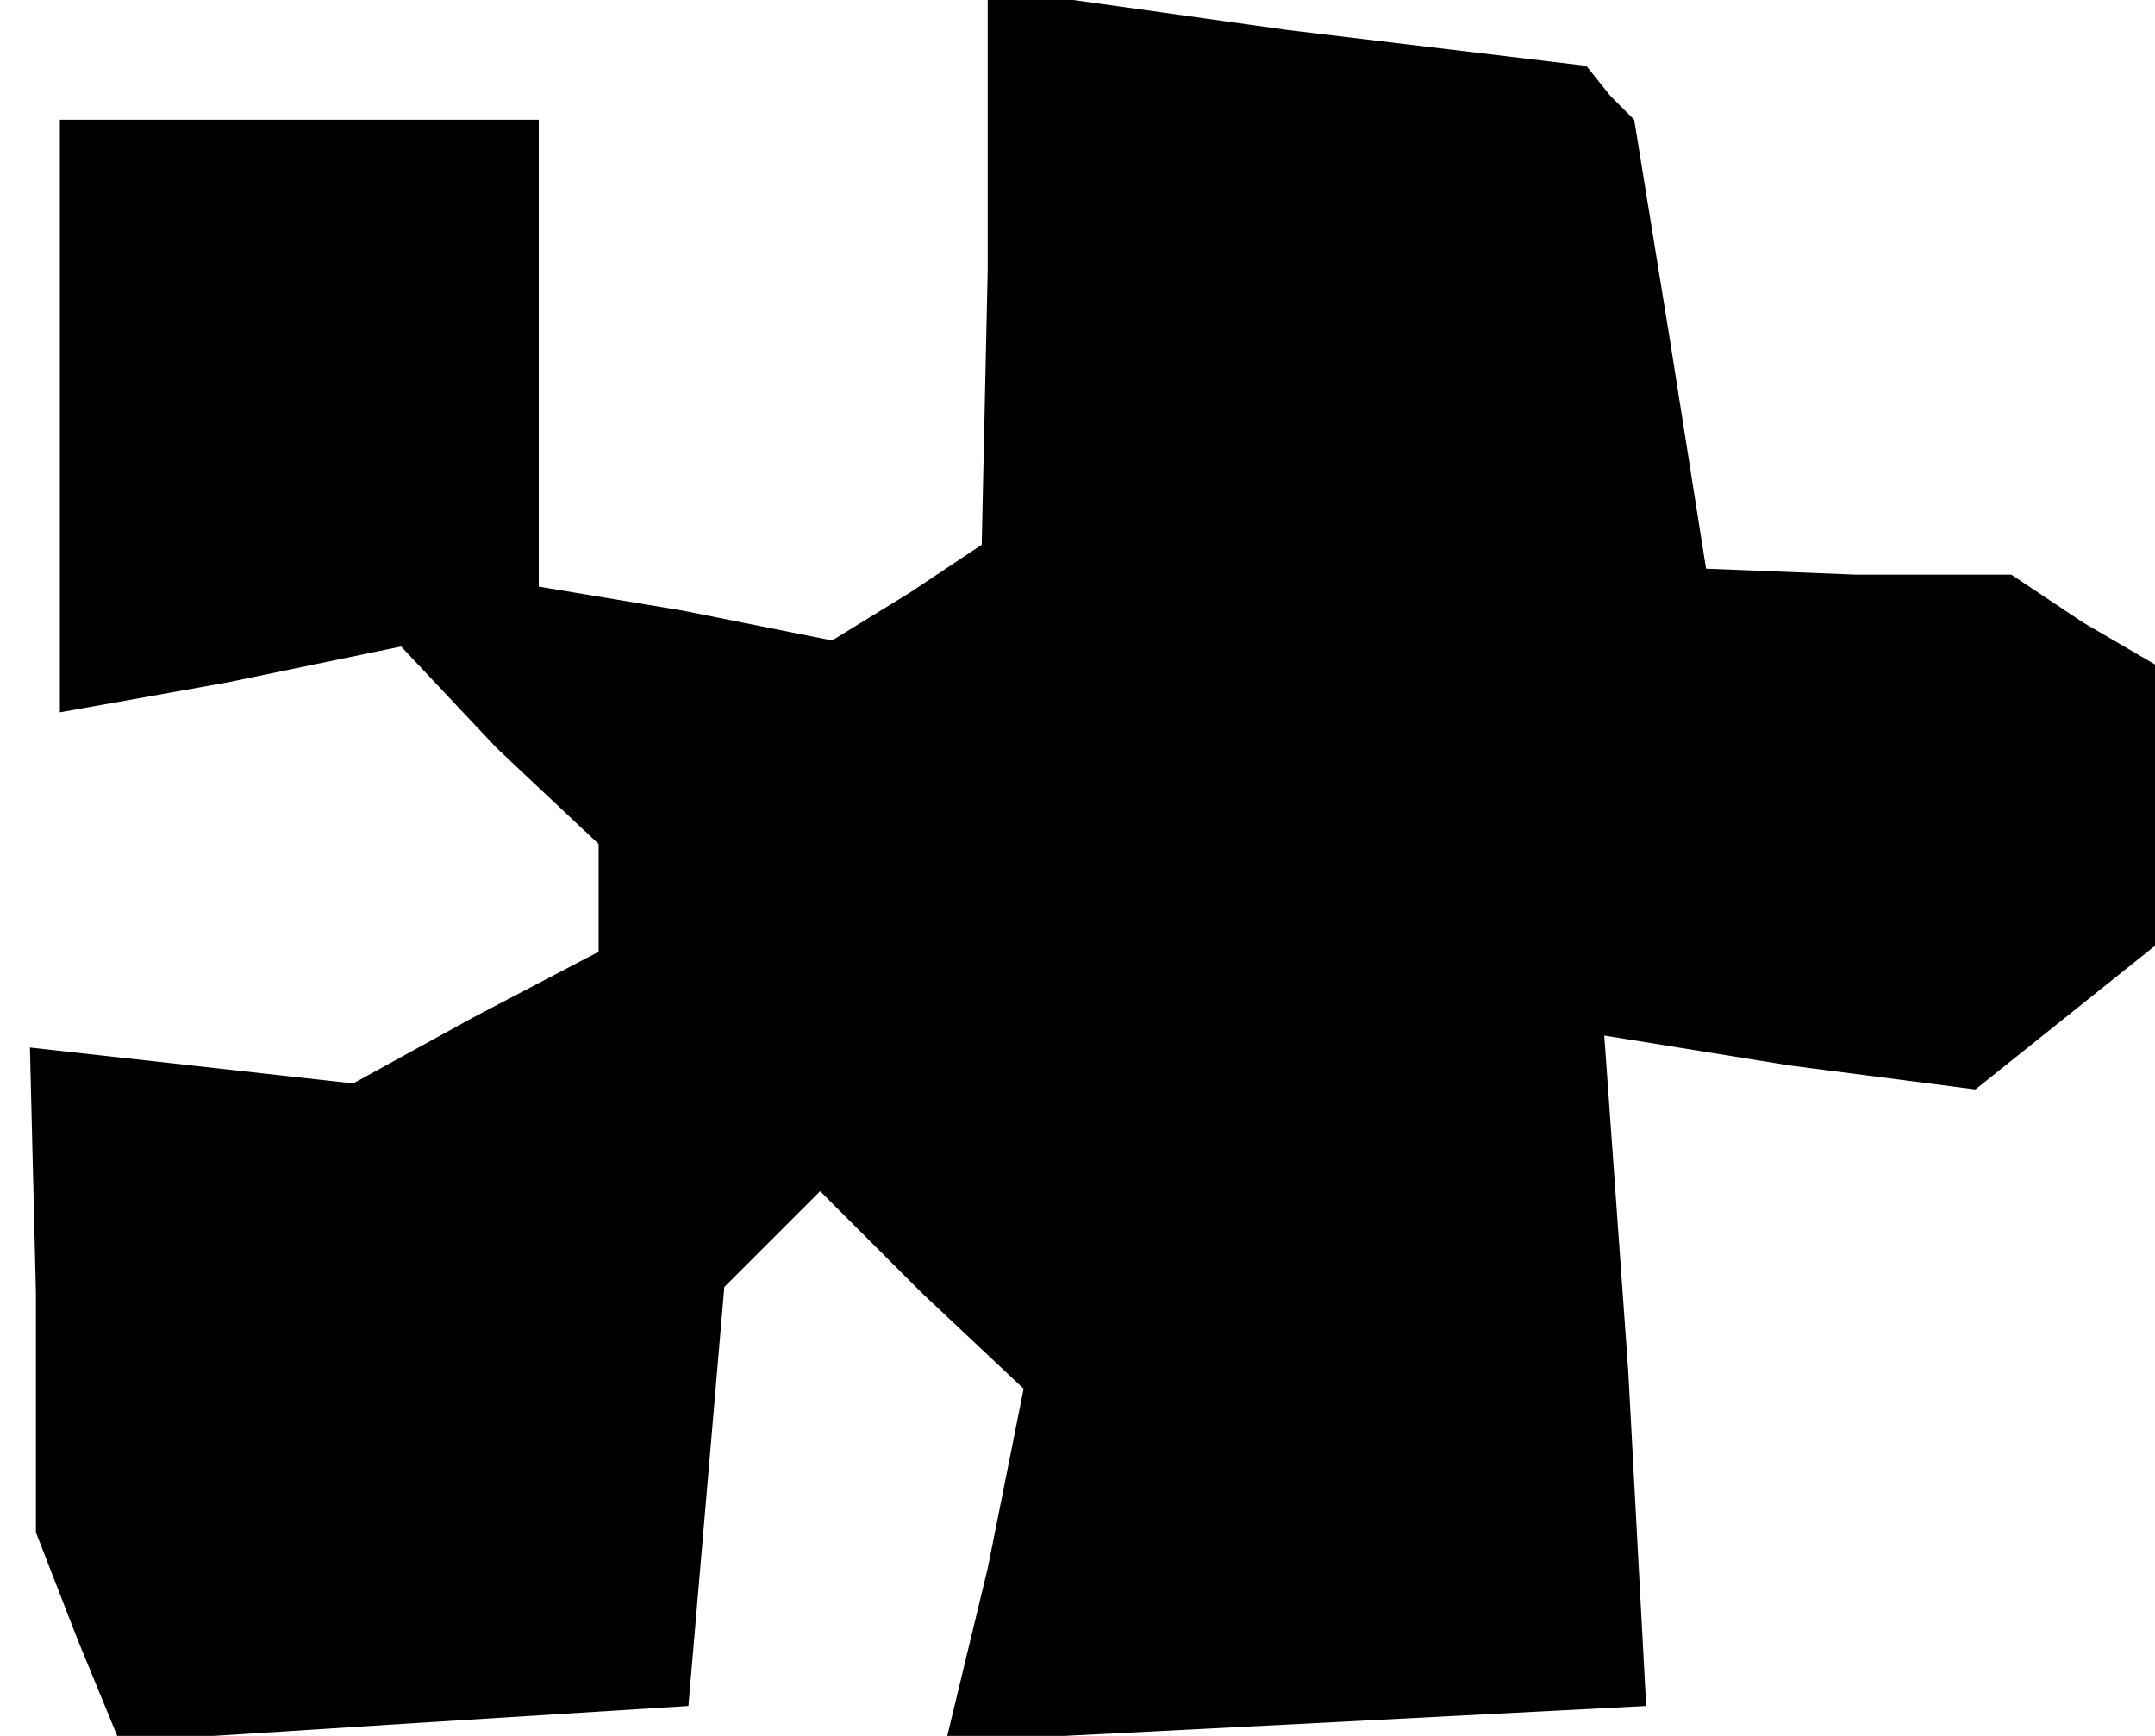 <?xml version="1.0" standalone="no"?>
<!DOCTYPE svg PUBLIC "-//W3C//DTD SVG 20010904//EN"
 "http://www.w3.org/TR/2001/REC-SVG-20010904/DTD/svg10.dtd">
<svg version="1.0" xmlns="http://www.w3.org/2000/svg"
 width="36pt" height="29pt" viewBox="0 0 36 29"
 preserveAspectRatio="xMidYMid meet">
<g transform="translate(0,29) scale(0.1,-0.1)"
fill="#000000" stroke="none">
<path d="M165 245 l-1 -46 -12 -8 -13 -8 -25 5 -24 4 0 39 0 39 -40 0 -40 0 0
-50 0 -49 28 5 29 6 16 -17 17 -16 0 -9 0 -9 -21 -11 -20 -11 -27 3 -27 3 1
-41 0 -40 7 -18 7 -17 47 3 48 3 3 35 3 35 8 8 8 8 17 -17 17 -16 -6 -30 -7
-29 59 3 58 3 -3 56 -4 56 31 -5 31 -4 15 12 15 12 0 24 0 23 -12 7 -12 8 -26
0 -25 1 -6 38 -6 37 -4 4 -4 5 -50 6 -50 7 0 -47z"/>
</g>
</svg>
